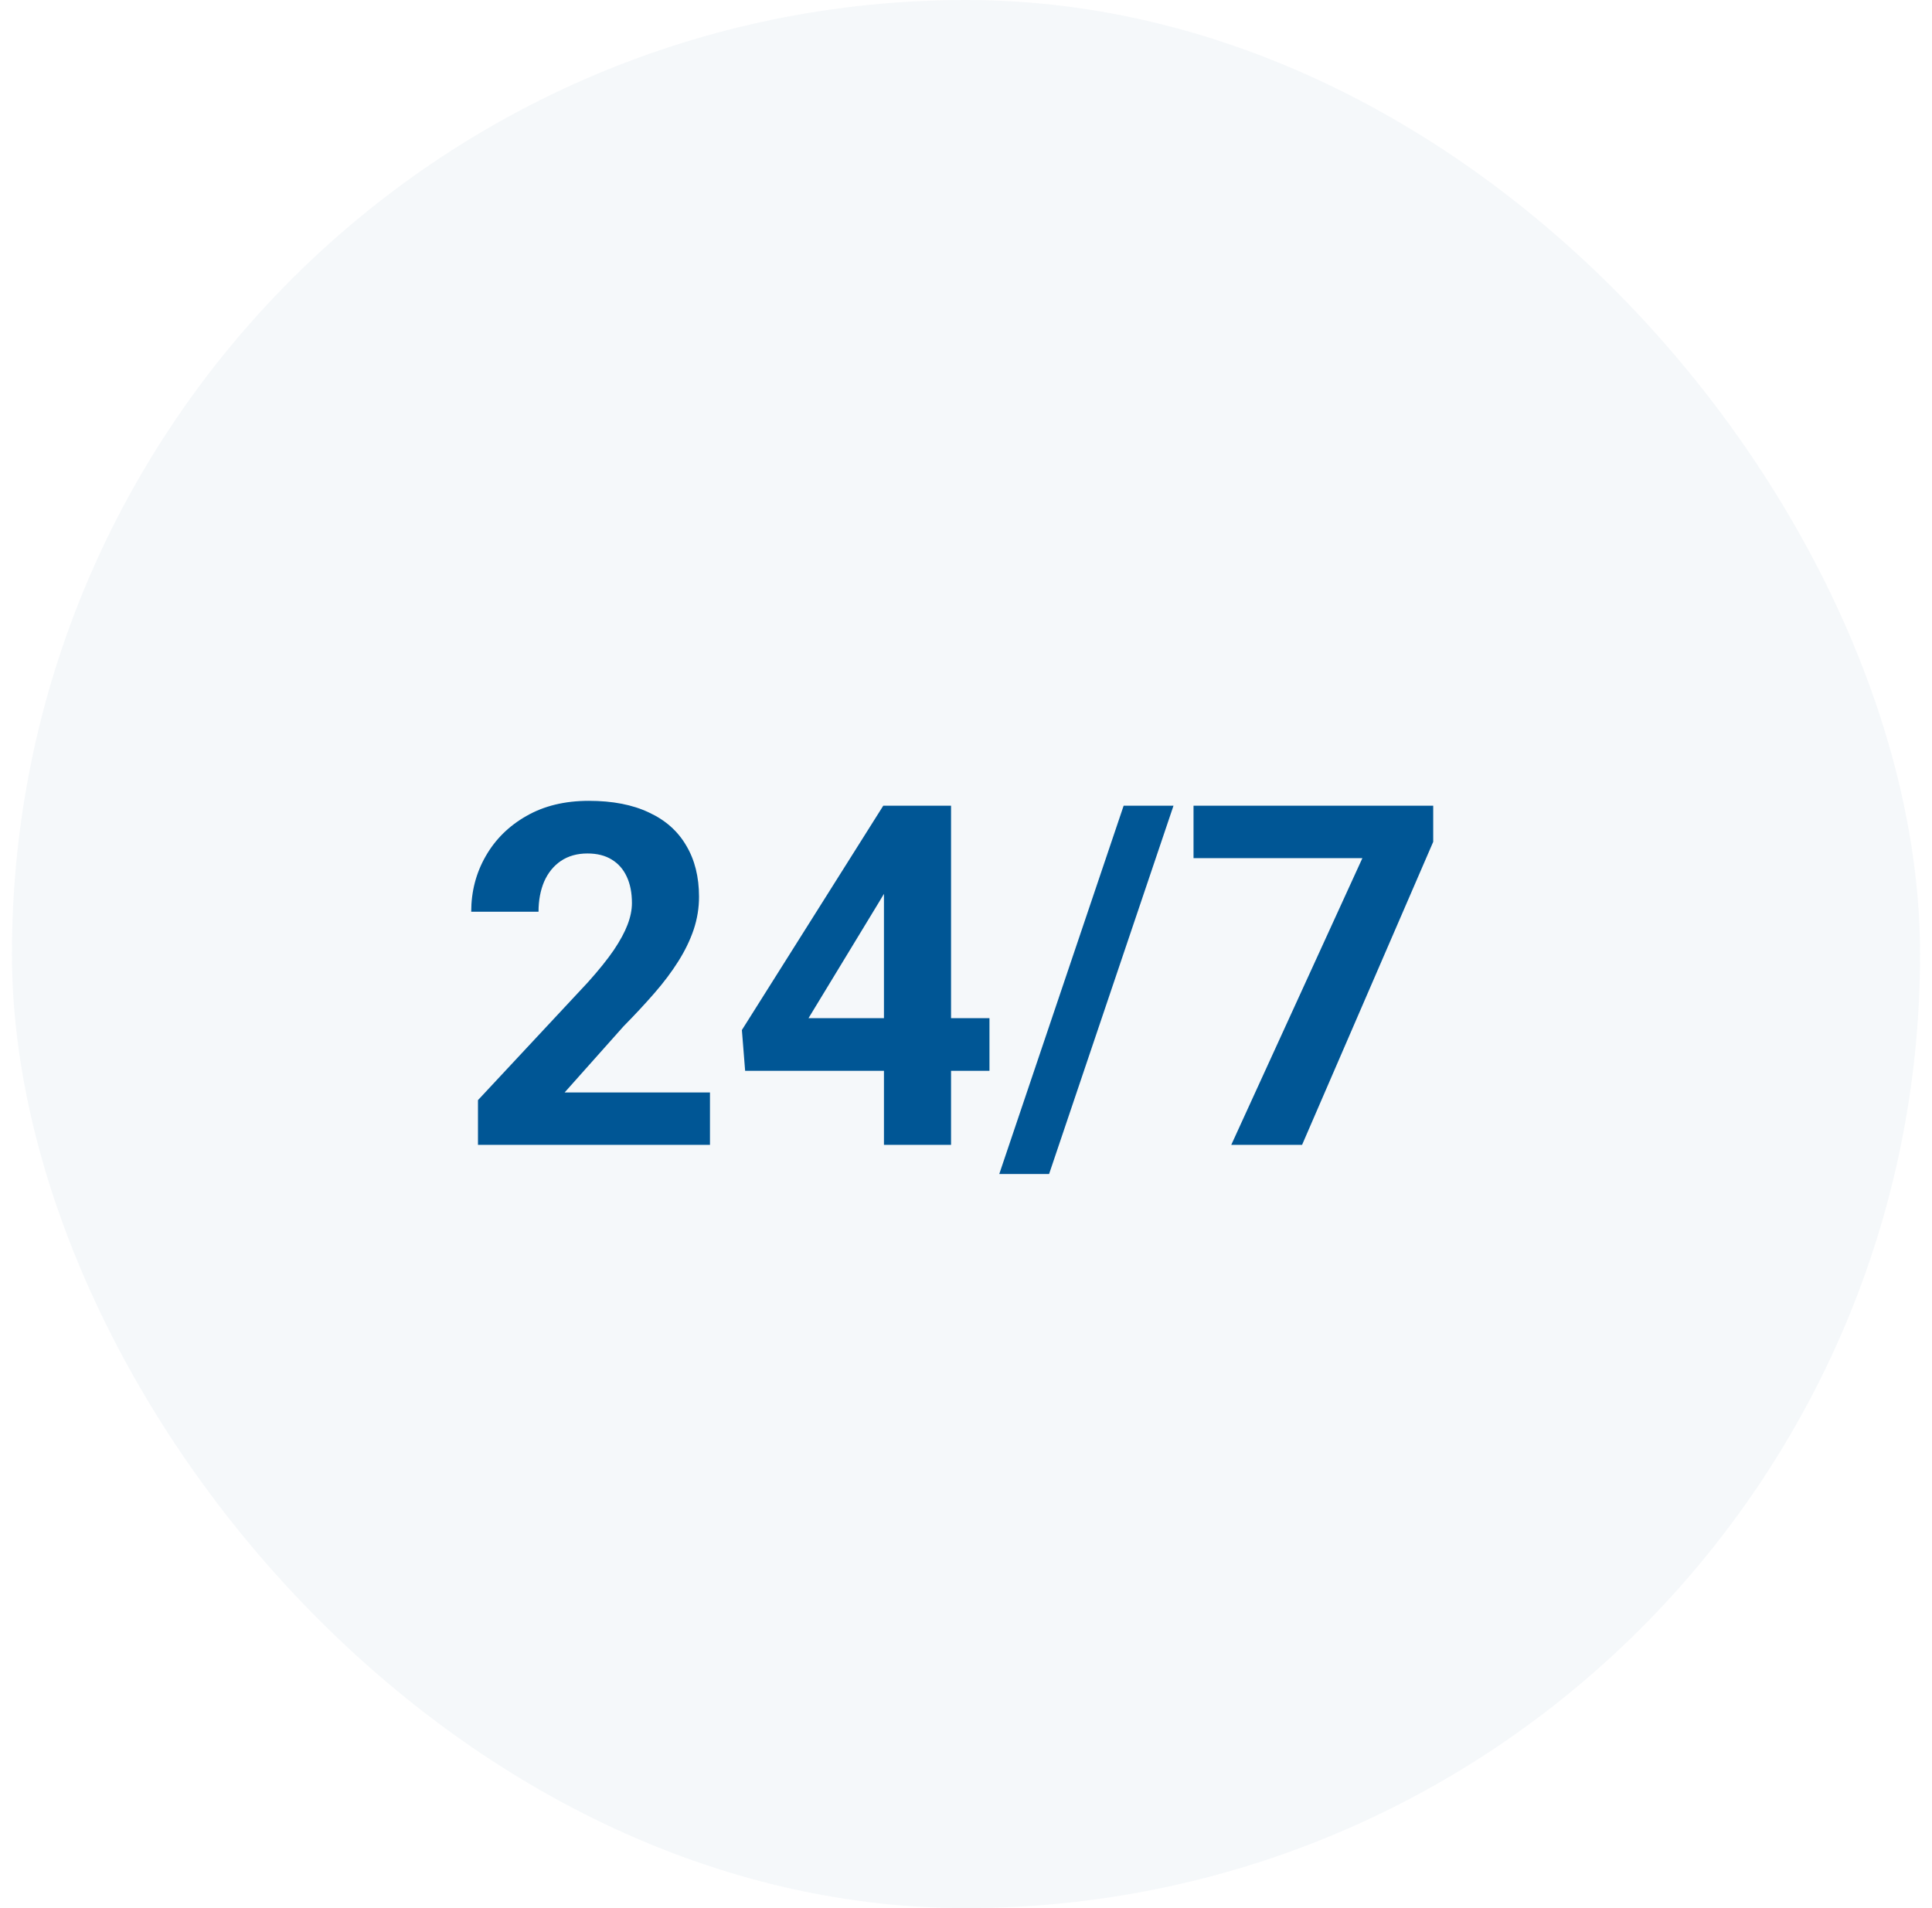 <svg width="81" height="80" viewBox="0 0 81 80" fill="none" xmlns="http://www.w3.org/2000/svg">
<rect x="0.5" width="80" height="80" rx="40" fill="#005695" fill-opacity="0.04"/>
<path d="M29.766 45.803V48H20.039V46.125L24.639 41.193C25.101 40.679 25.465 40.227 25.732 39.836C25.999 39.439 26.191 39.084 26.309 38.772C26.432 38.453 26.494 38.15 26.494 37.863C26.494 37.434 26.422 37.066 26.279 36.76C26.136 36.447 25.924 36.206 25.645 36.037C25.371 35.868 25.033 35.783 24.629 35.783C24.199 35.783 23.828 35.887 23.516 36.096C23.21 36.304 22.975 36.594 22.812 36.965C22.656 37.336 22.578 37.756 22.578 38.225H19.756C19.756 37.378 19.958 36.603 20.361 35.9C20.765 35.191 21.335 34.628 22.07 34.211C22.806 33.788 23.678 33.576 24.688 33.576C25.684 33.576 26.523 33.739 27.207 34.065C27.897 34.383 28.418 34.846 28.77 35.451C29.128 36.05 29.307 36.766 29.307 37.6C29.307 38.068 29.232 38.527 29.082 38.977C28.932 39.419 28.717 39.862 28.438 40.305C28.164 40.741 27.832 41.184 27.441 41.633C27.051 42.082 26.618 42.547 26.143 43.029L23.672 45.803H29.766ZM41.484 42.688V44.895H31.24L31.104 43.185L37.031 33.781H39.268L36.846 37.834L33.897 42.688H41.484ZM39.873 33.781V48H37.06V33.781H39.873ZM49.199 33.781L43.984 49.221H41.895L47.109 33.781H49.199ZM60.088 33.781V35.295L54.59 48H51.621L57.119 35.978H50.039V33.781H60.088Z" fill="#005695"/>
</svg>


